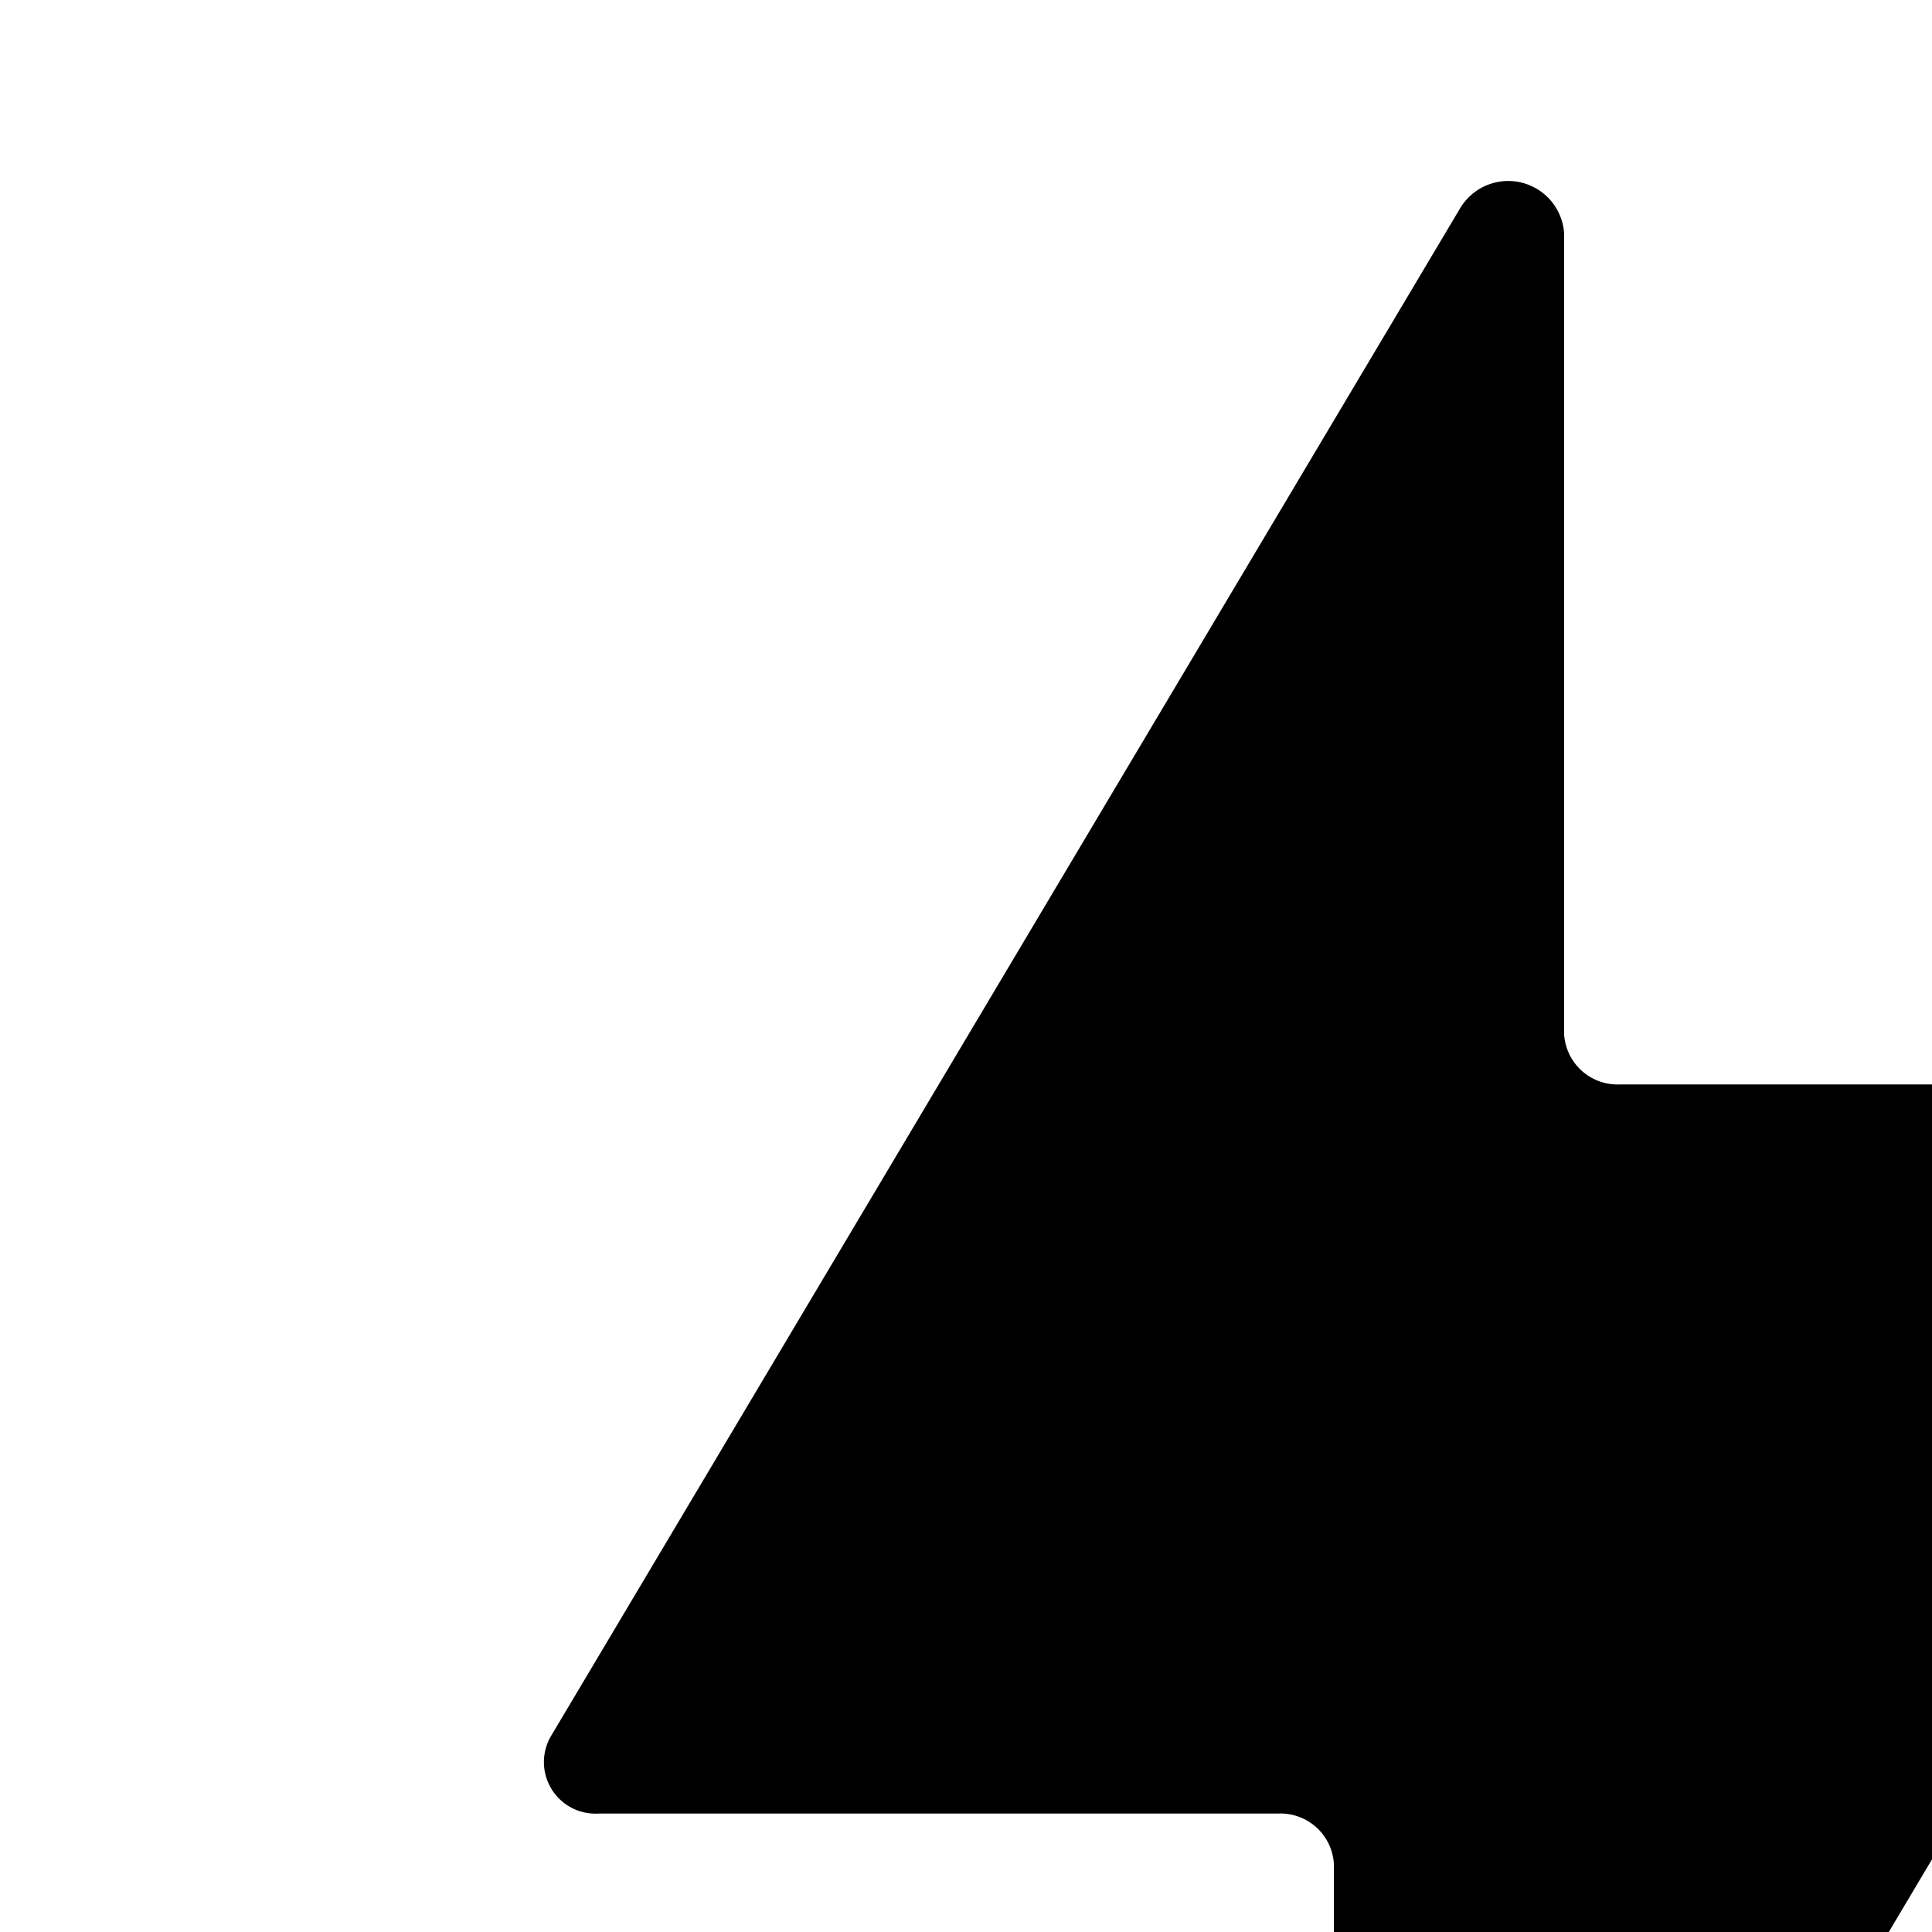 <svg xmlns="http://www.w3.org/2000/svg" viewBox="0 0 16 16"><path d="M11.905 22.28a.464.464 0 0 1-.858-.207v-6.628a.443.443 0 0 0-.458-.426h-5.63a.427.427 0 0 1-.401-.633L12.095 1.72a.464.464 0 0 1 .858.207v6.628a.443.443 0 0 0 .458.426h5.63a.427.427 0 0 1 .401.633z"/></svg>